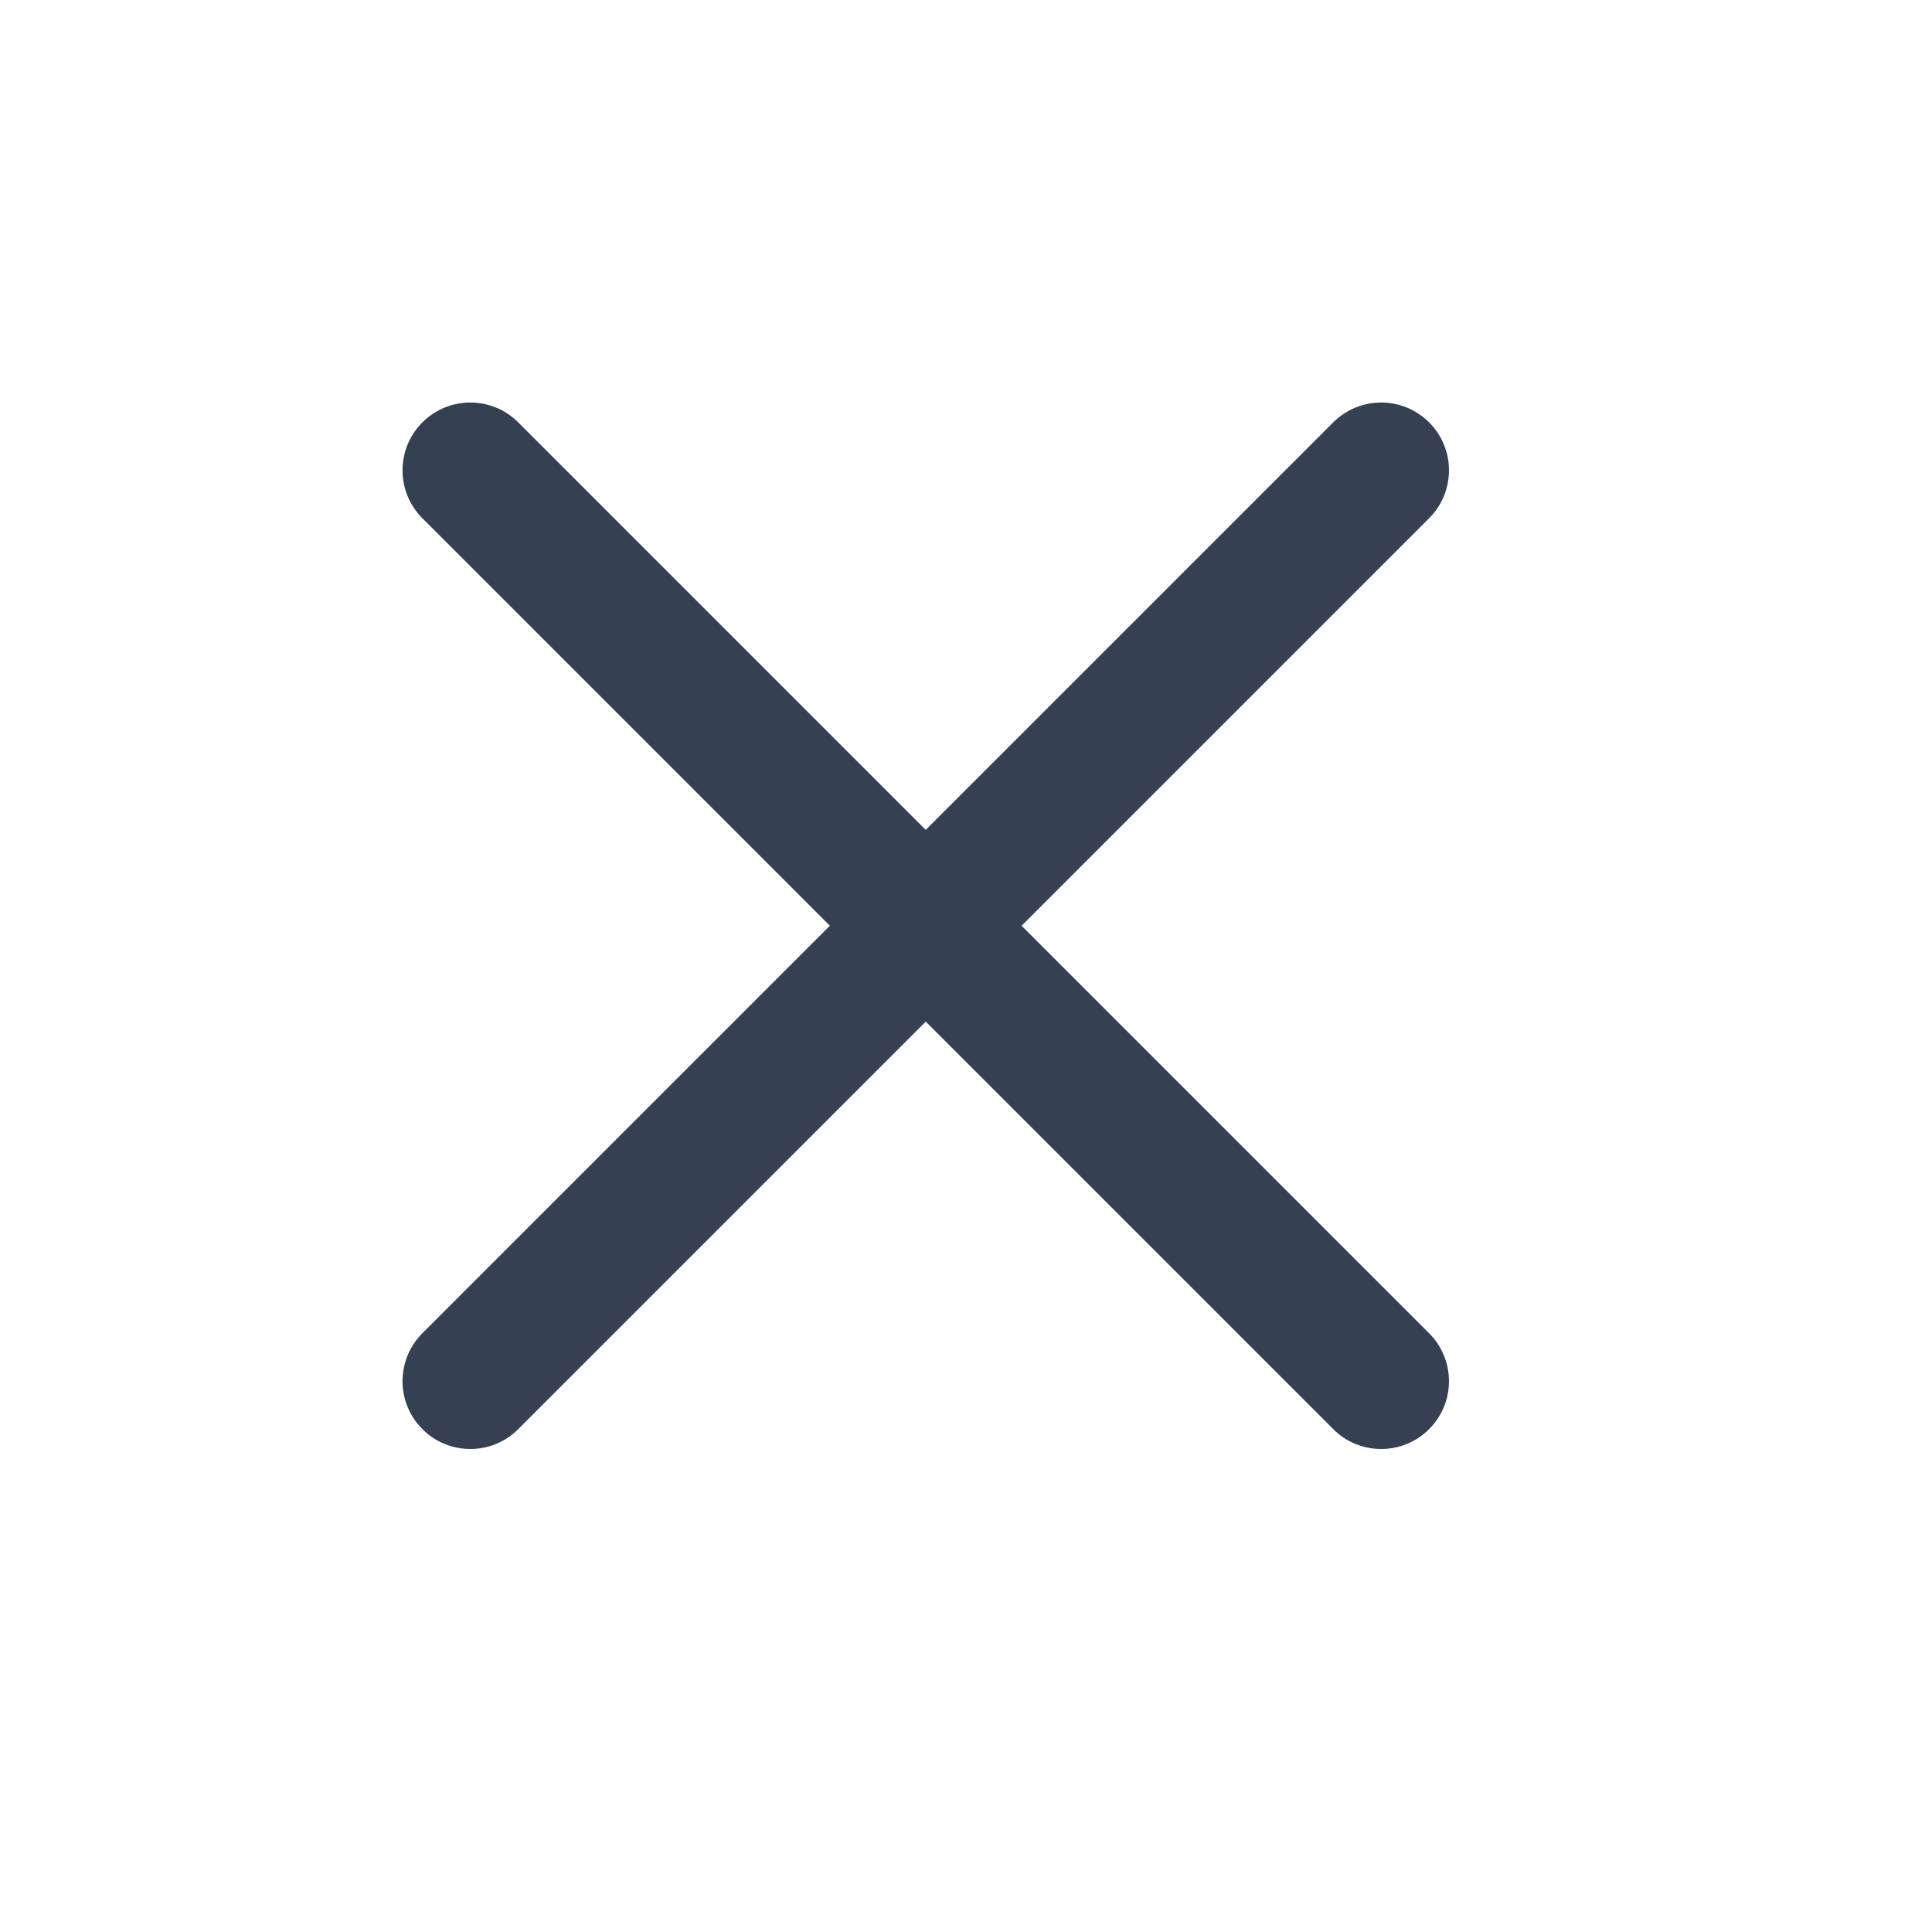 <svg width="24" height="24" viewBox="0 0 24 24" fill="none" xmlns="http://www.w3.org/2000/svg">
<path d="M12.691 11.5L17.753 6.438C18.082 6.109 18.082 5.576 17.753 5.247C17.424 4.918 16.891 4.918 16.562 5.247L11.5 10.309L6.438 5.247C6.109 4.918 5.576 4.918 5.247 5.247C4.918 5.576 4.918 6.109 5.247 6.438L10.309 11.5L5.247 16.562C4.918 16.892 4.918 17.424 5.247 17.753C5.325 17.832 5.418 17.894 5.52 17.936C5.622 17.978 5.732 18 5.843 18C6.058 18 6.274 17.918 6.438 17.753L11.5 12.691L16.562 17.753C16.64 17.832 16.733 17.894 16.835 17.936C16.937 17.978 17.047 18 17.157 18C17.373 18 17.589 17.918 17.753 17.753C18.082 17.424 18.082 16.892 17.753 16.562L12.691 11.5Z" fill="#354052"/>
</svg>
